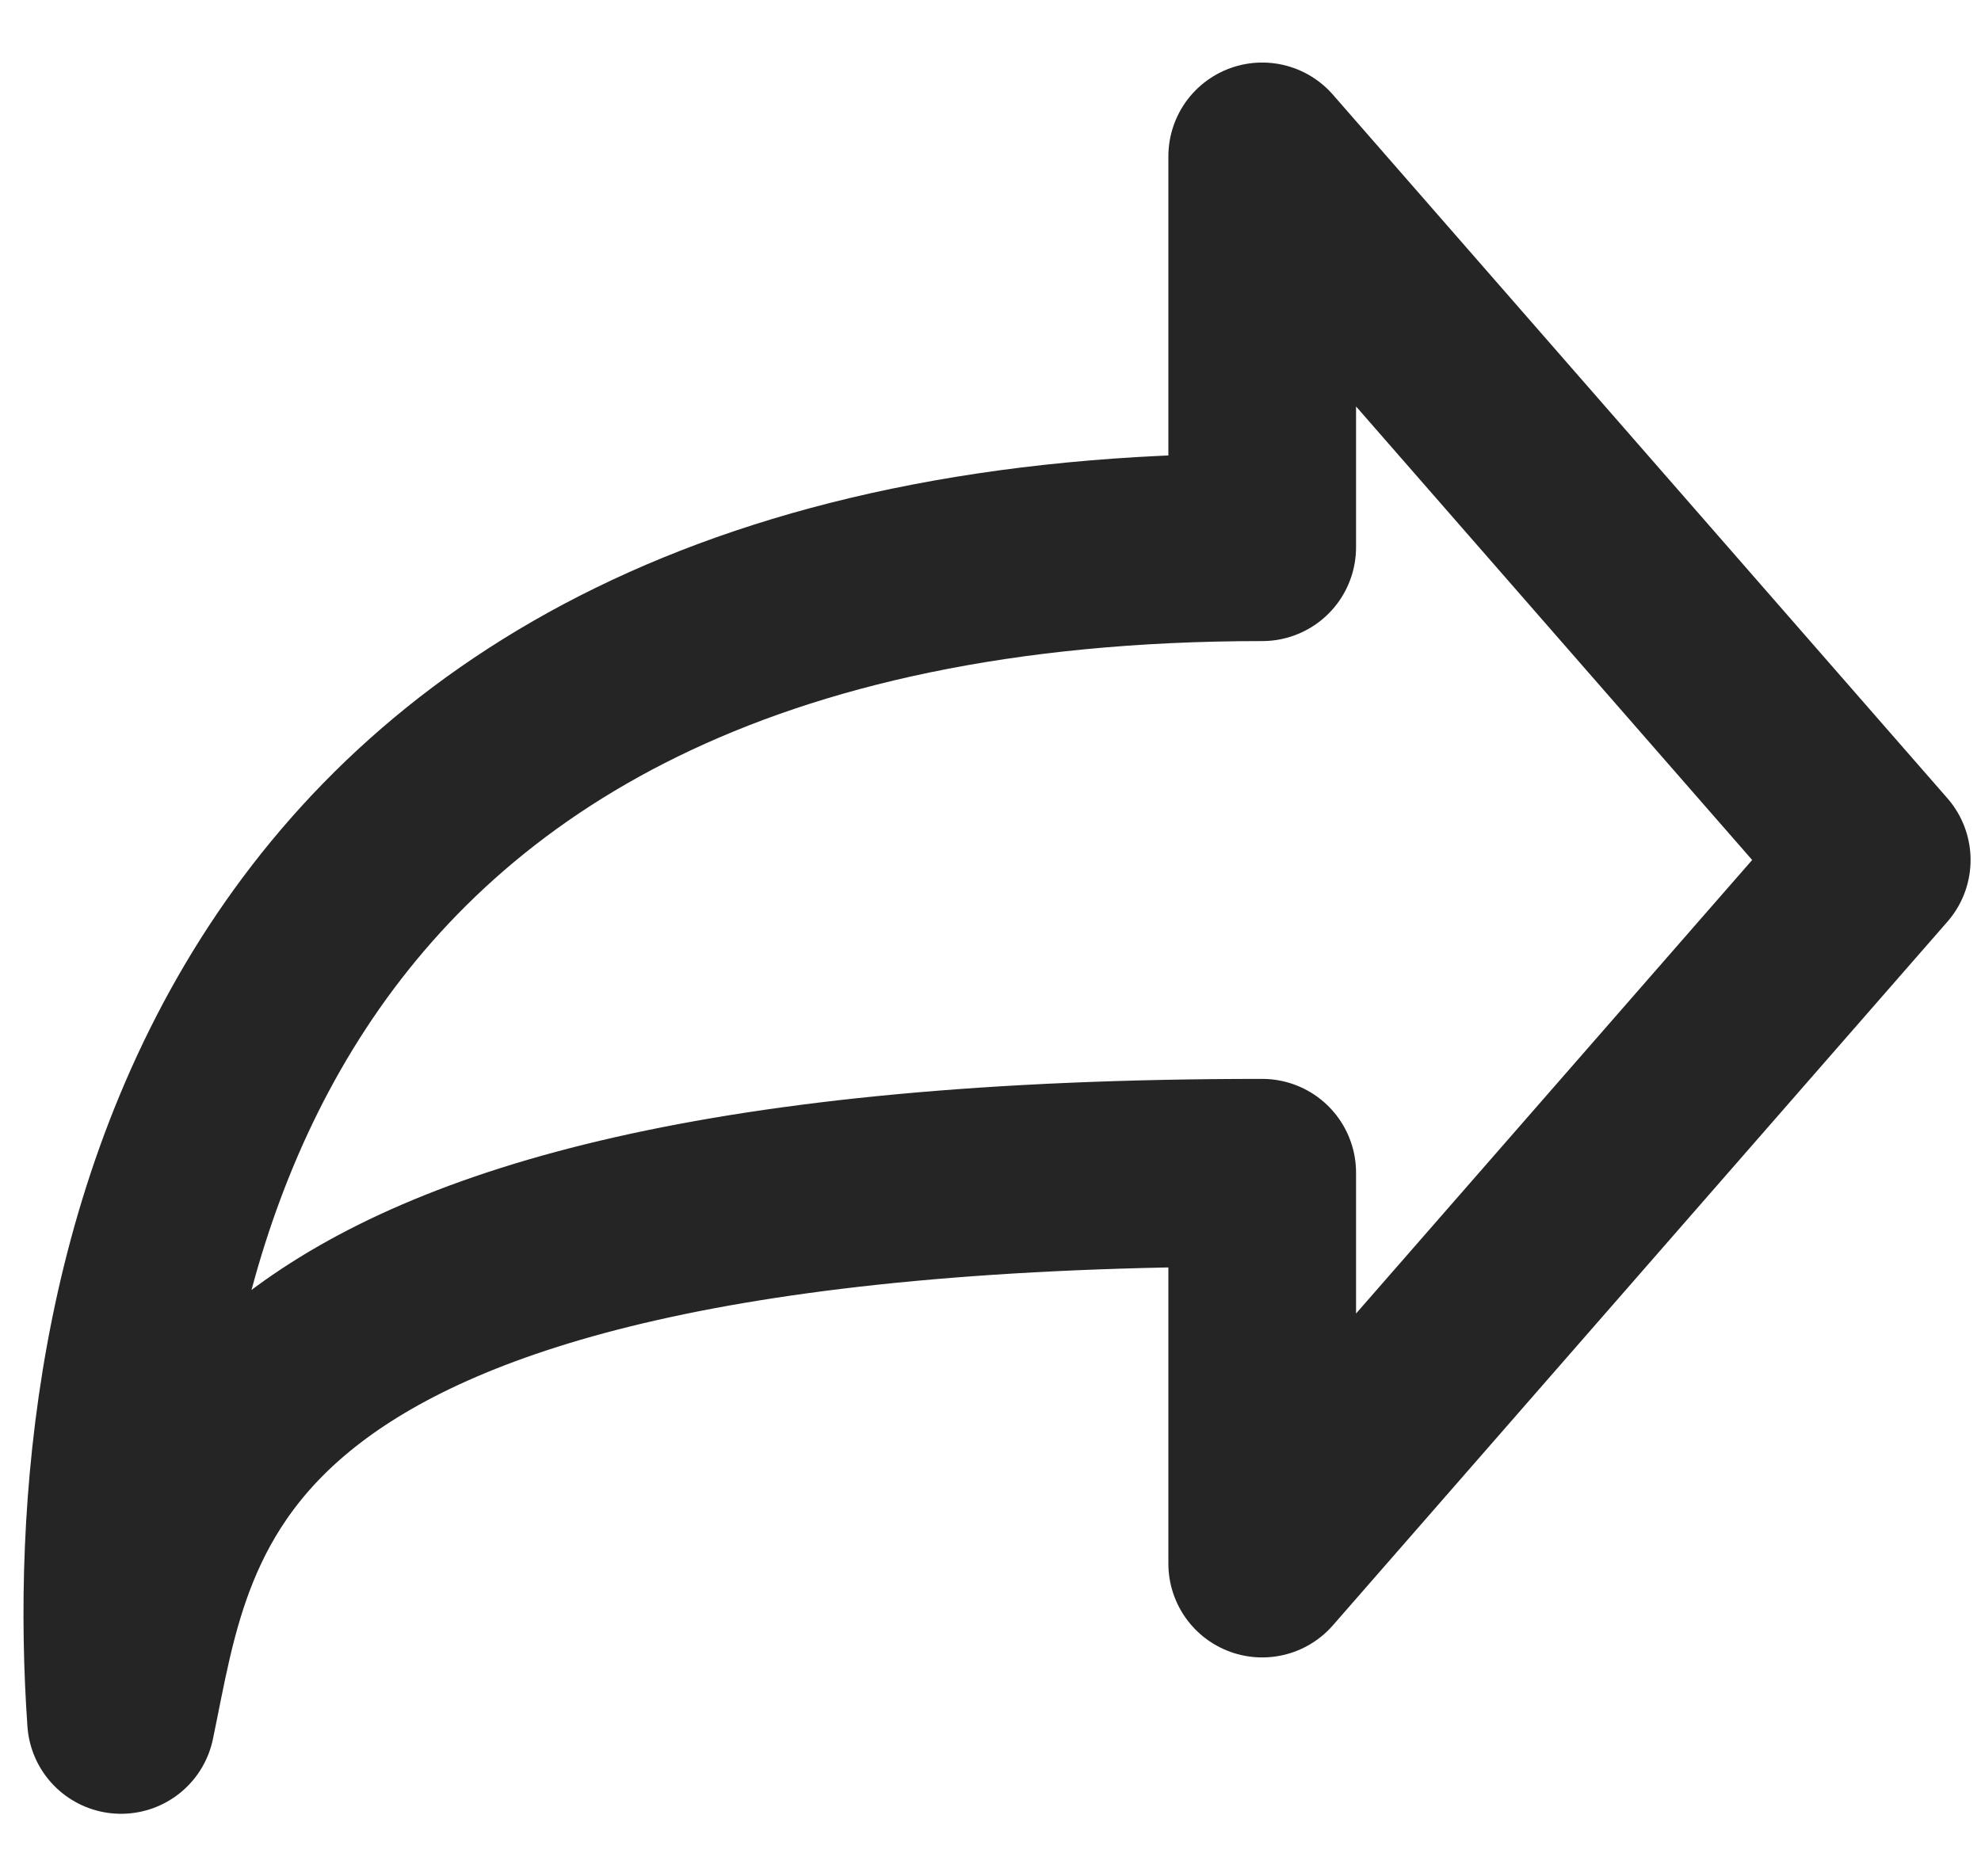 <svg width="19" height="18" viewBox="0 0 19 18" fill="none" xmlns="http://www.w3.org/2000/svg">
<path d="M18 8.25L12.106 1.5V5.25C2.042 5.25 0.881 12.508 1.161 16.5C1.583 14.486 1.779 11.25 12.106 11.25V15L18 8.25Z" stroke="#252525" stroke-width="1.8" stroke-linecap="round" stroke-linejoin="round"/>
</svg>

